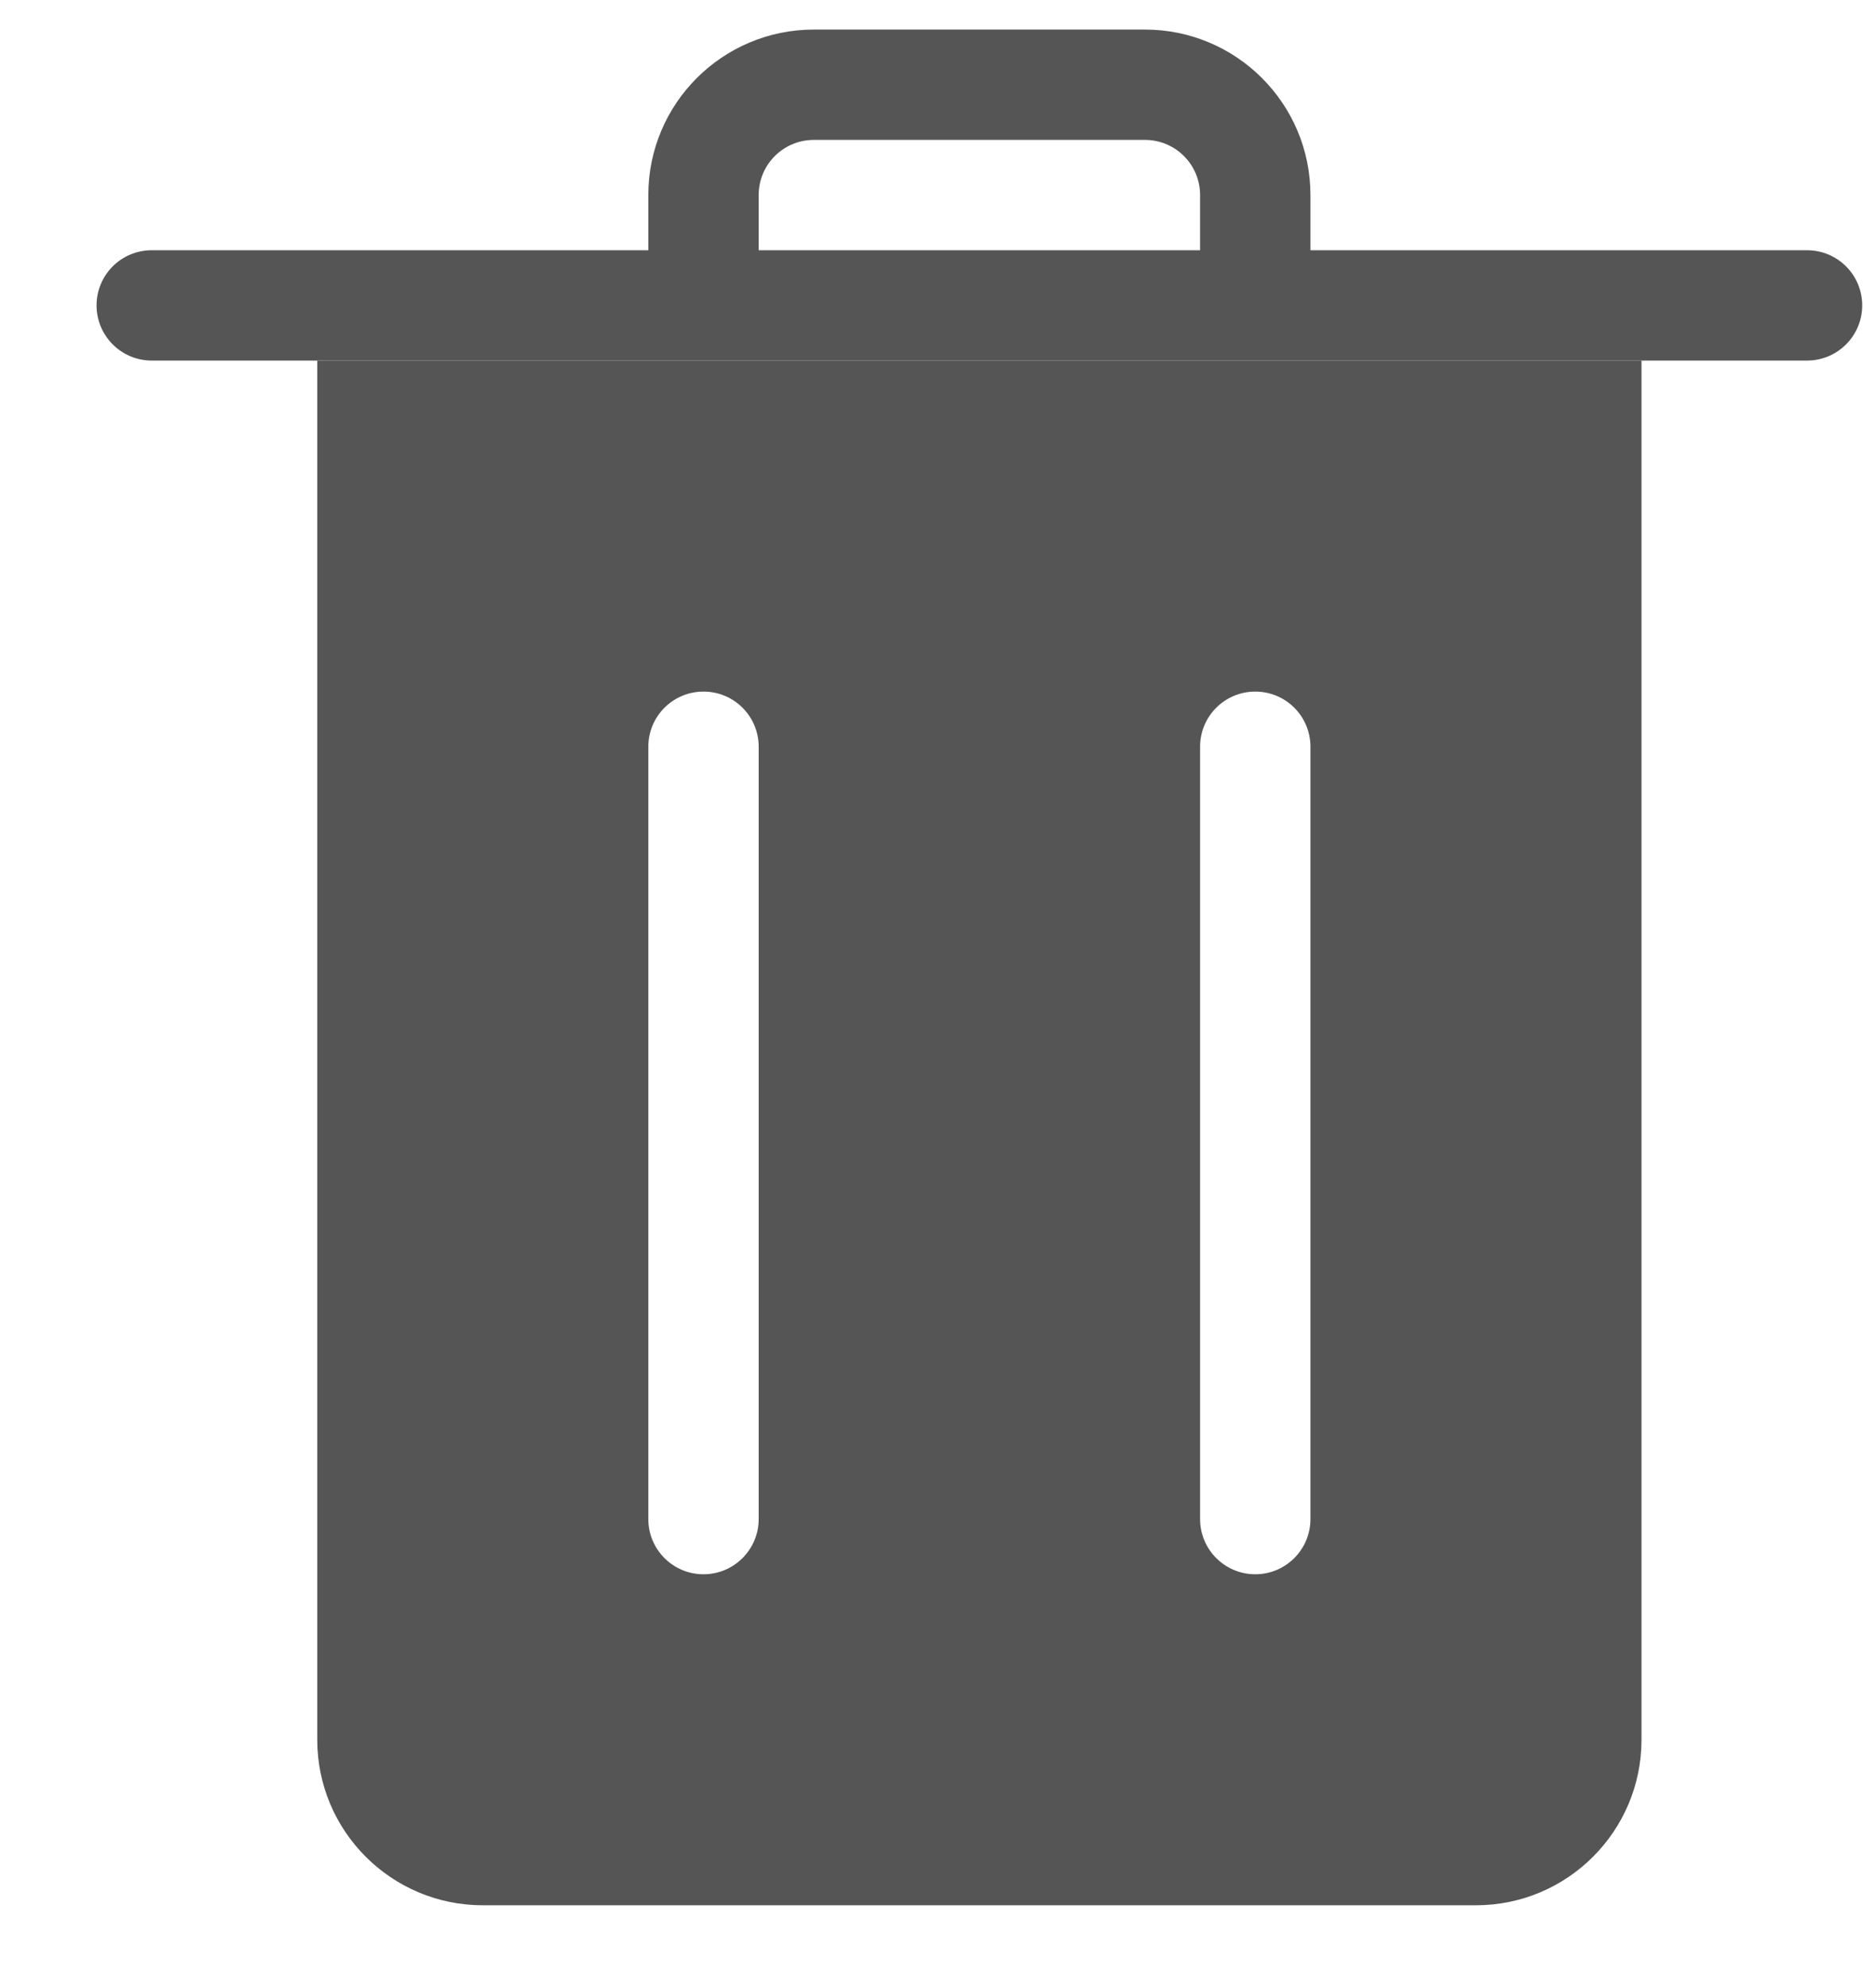 <svg width="17" height="18" viewBox="0 0 17 18" fill="none" xmlns="http://www.w3.org/2000/svg">
<path fill-rule="evenodd" clip-rule="evenodd" d="M2.875 3.268V15.768C2.875 16.596 3.547 17.268 4.375 17.268H13.375C14.203 17.268 14.875 16.596 14.875 15.768V3.268H2.875ZM11.375 6.268C11.099 6.268 10.875 6.491 10.875 6.768V13.768C10.875 14.044 11.099 14.268 11.375 14.268C11.651 14.268 11.875 14.044 11.875 13.768V6.768C11.875 6.491 11.651 6.268 11.375 6.268ZM6.375 6.268C6.099 6.268 5.875 6.491 5.875 6.768V13.768C5.875 14.044 6.099 14.268 6.375 14.268C6.651 14.268 6.875 14.044 6.875 13.768V6.768C6.875 6.491 6.651 6.268 6.375 6.268Z" fill="#555555"/>
<path fill-rule="evenodd" clip-rule="evenodd" d="M0.875 2.768C0.875 3.044 1.099 3.268 1.375 3.268H1.784H1.875H2.875H14.875H15.875H16.375C16.651 3.268 16.875 3.044 16.875 2.768C16.875 2.491 16.651 2.268 16.375 2.268H11.875V1.768C11.875 0.939 11.203 0.268 10.375 0.268H7.375C6.547 0.268 5.875 0.939 5.875 1.768V2.268H1.375C1.099 2.268 0.875 2.491 0.875 2.768ZM10.875 1.768V2.268H6.875V1.768C6.875 1.491 7.099 1.268 7.375 1.268H10.375C10.651 1.268 10.875 1.491 10.875 1.768Z" fill="#555555"/>
</svg>
